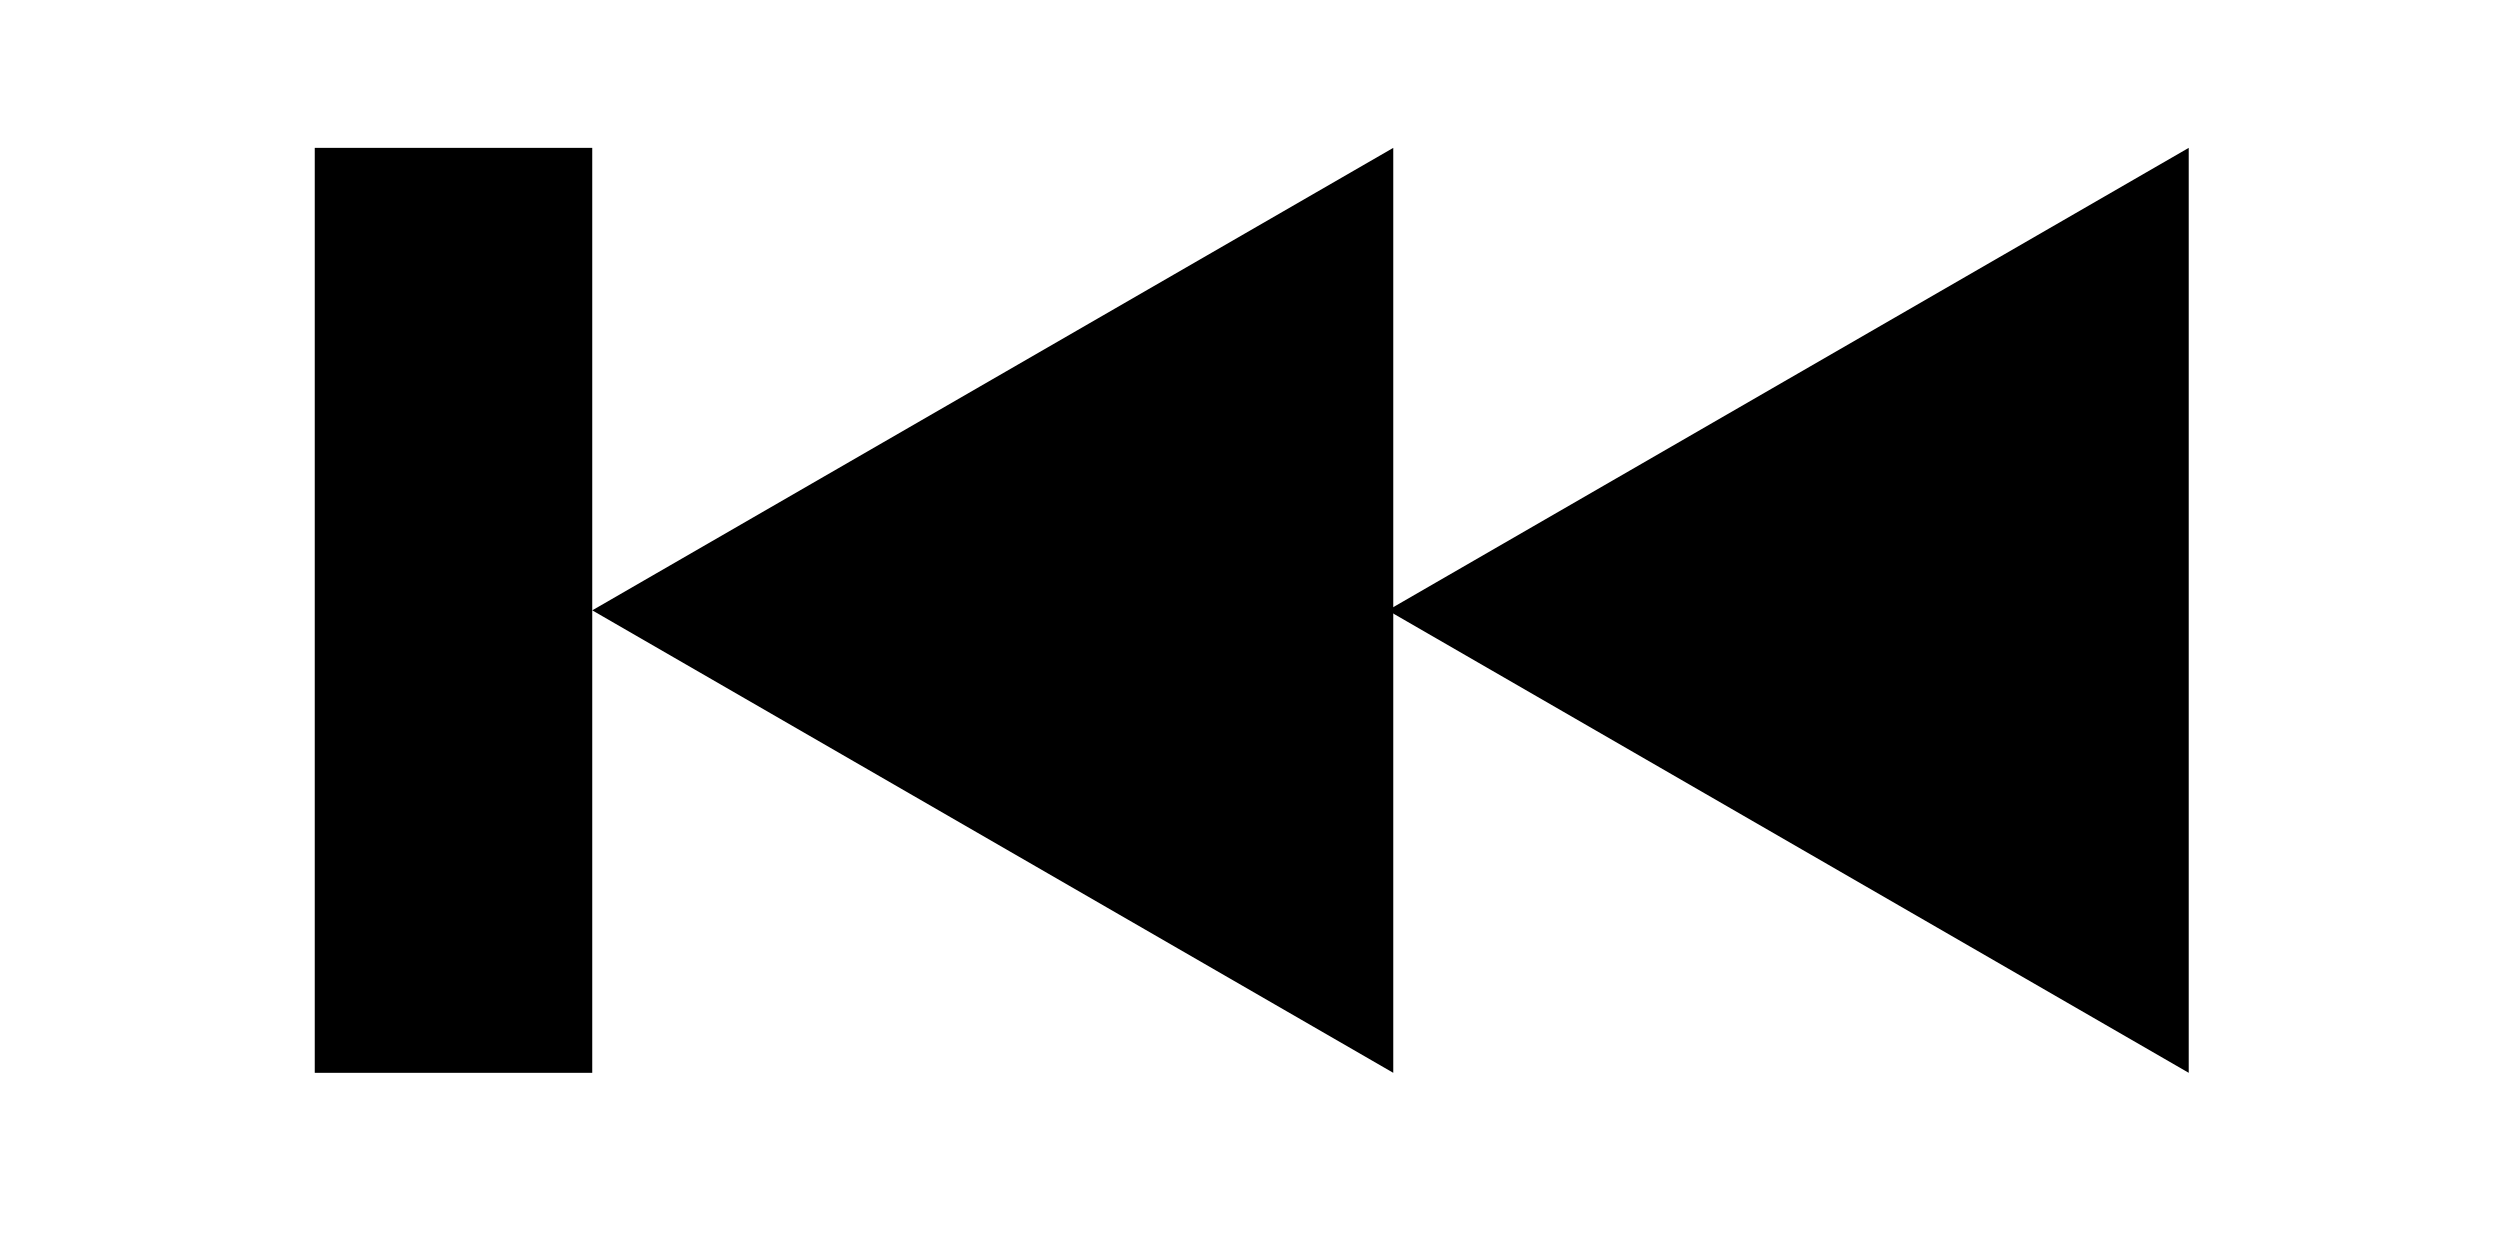 <?xml version="1.0" encoding="UTF-8" standalone="no"?>
<svg xmlns:rdf="http://www.w3.org/1999/02/22-rdf-syntax-ns#" xmlns="http://www.w3.org/2000/svg" height="50" width="100" version="1.1" xmlns:cc="http://creativecommons.org/ns#" xmlns:dc="http://purl.org/dc/elements/1.1/" viewBox="0 0 100 50">
<g transform="matrix(-.752 0 0 .752 87.7 -729)">
<g transform="matrix(.492 0 0 .492 -18.2 441)">
<rect y="1.09e3" width="30" x="210" height="100"/>
<path d="m124 1.14e3-43.3 25-43.3 25 0-50-0-50 43.3 25z"/>
<path d="m210 1.14e3-43.3 25-43.3 25v-50-50l43.3 25z"/>
</g>
</g>
</svg>
